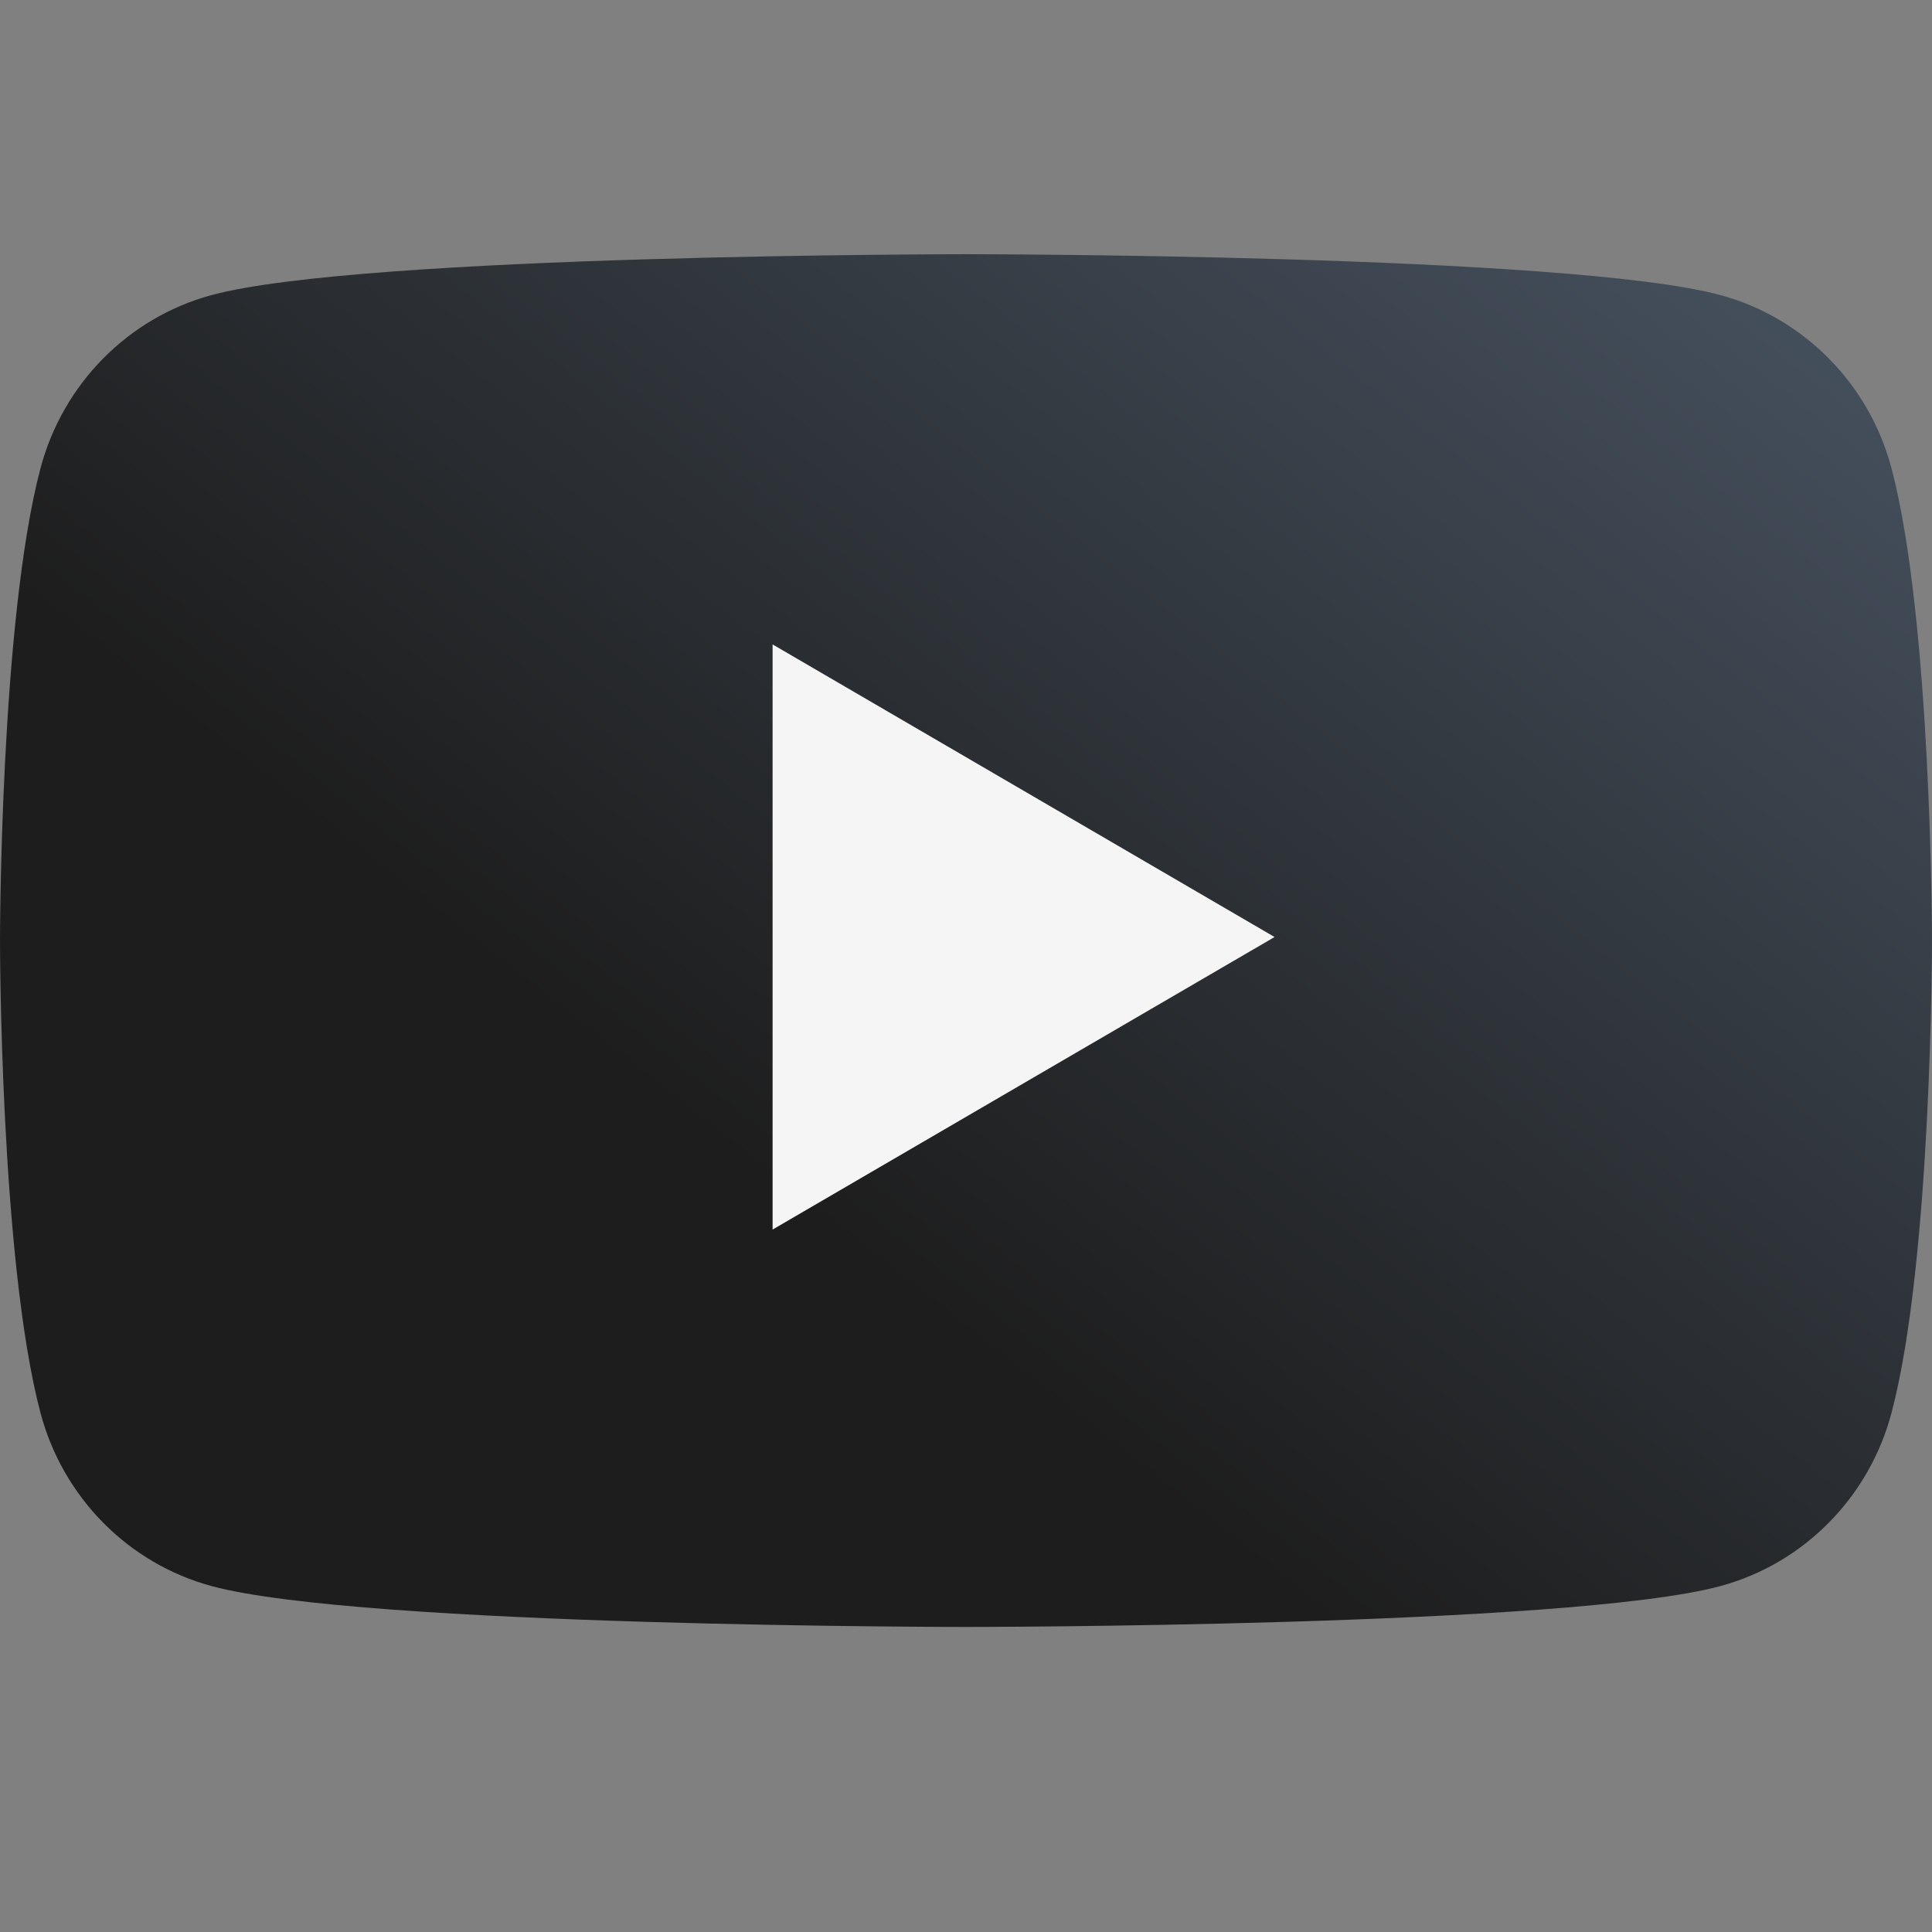 <svg width="38" height="38" viewBox="0 0 38 38" fill="none" xmlns="http://www.w3.org/2000/svg">
<rect x="0" y="0" width="38" height="38" fill="#808080" stroke="none"/>
<path d="M37.205 9.216C36.768 7.556 35.482 6.251 33.846 5.806C30.884 5 19 5 19 5C19 5 7.116 5 4.154 5.806C2.518 6.251 1.232 7.556 0.795 9.216C2.51664e-07 12.223 0 18.5 0 18.5C0 18.5 2.51664e-07 24.777 0.795 27.784C1.232 29.444 2.518 30.749 4.154 31.194C7.116 32 19 32 19 32C19 32 30.884 32 33.846 31.194C35.482 30.749 36.768 29.444 37.205 27.784C38 24.777 38 18.5 38 18.5C38 18.5 37.997 12.223 37.205 9.216Z" fill="url(#paint0_linear_402_182)"/>
<path d="M15.196 24.184L25.069 18.43L15.196 12.675V24.184Z" fill="#F5F5F5"/>
<defs>
<linearGradient id="paint0_linear_402_182" x1="37.37" y1="5.18" x2="20.041" y2="27.168" gradientUnits="userSpaceOnUse">
<stop stop-color="#475361"/>
<stop offset="1" stop-color="#1D1D1D"/>
</linearGradient>
</defs>
</svg>
